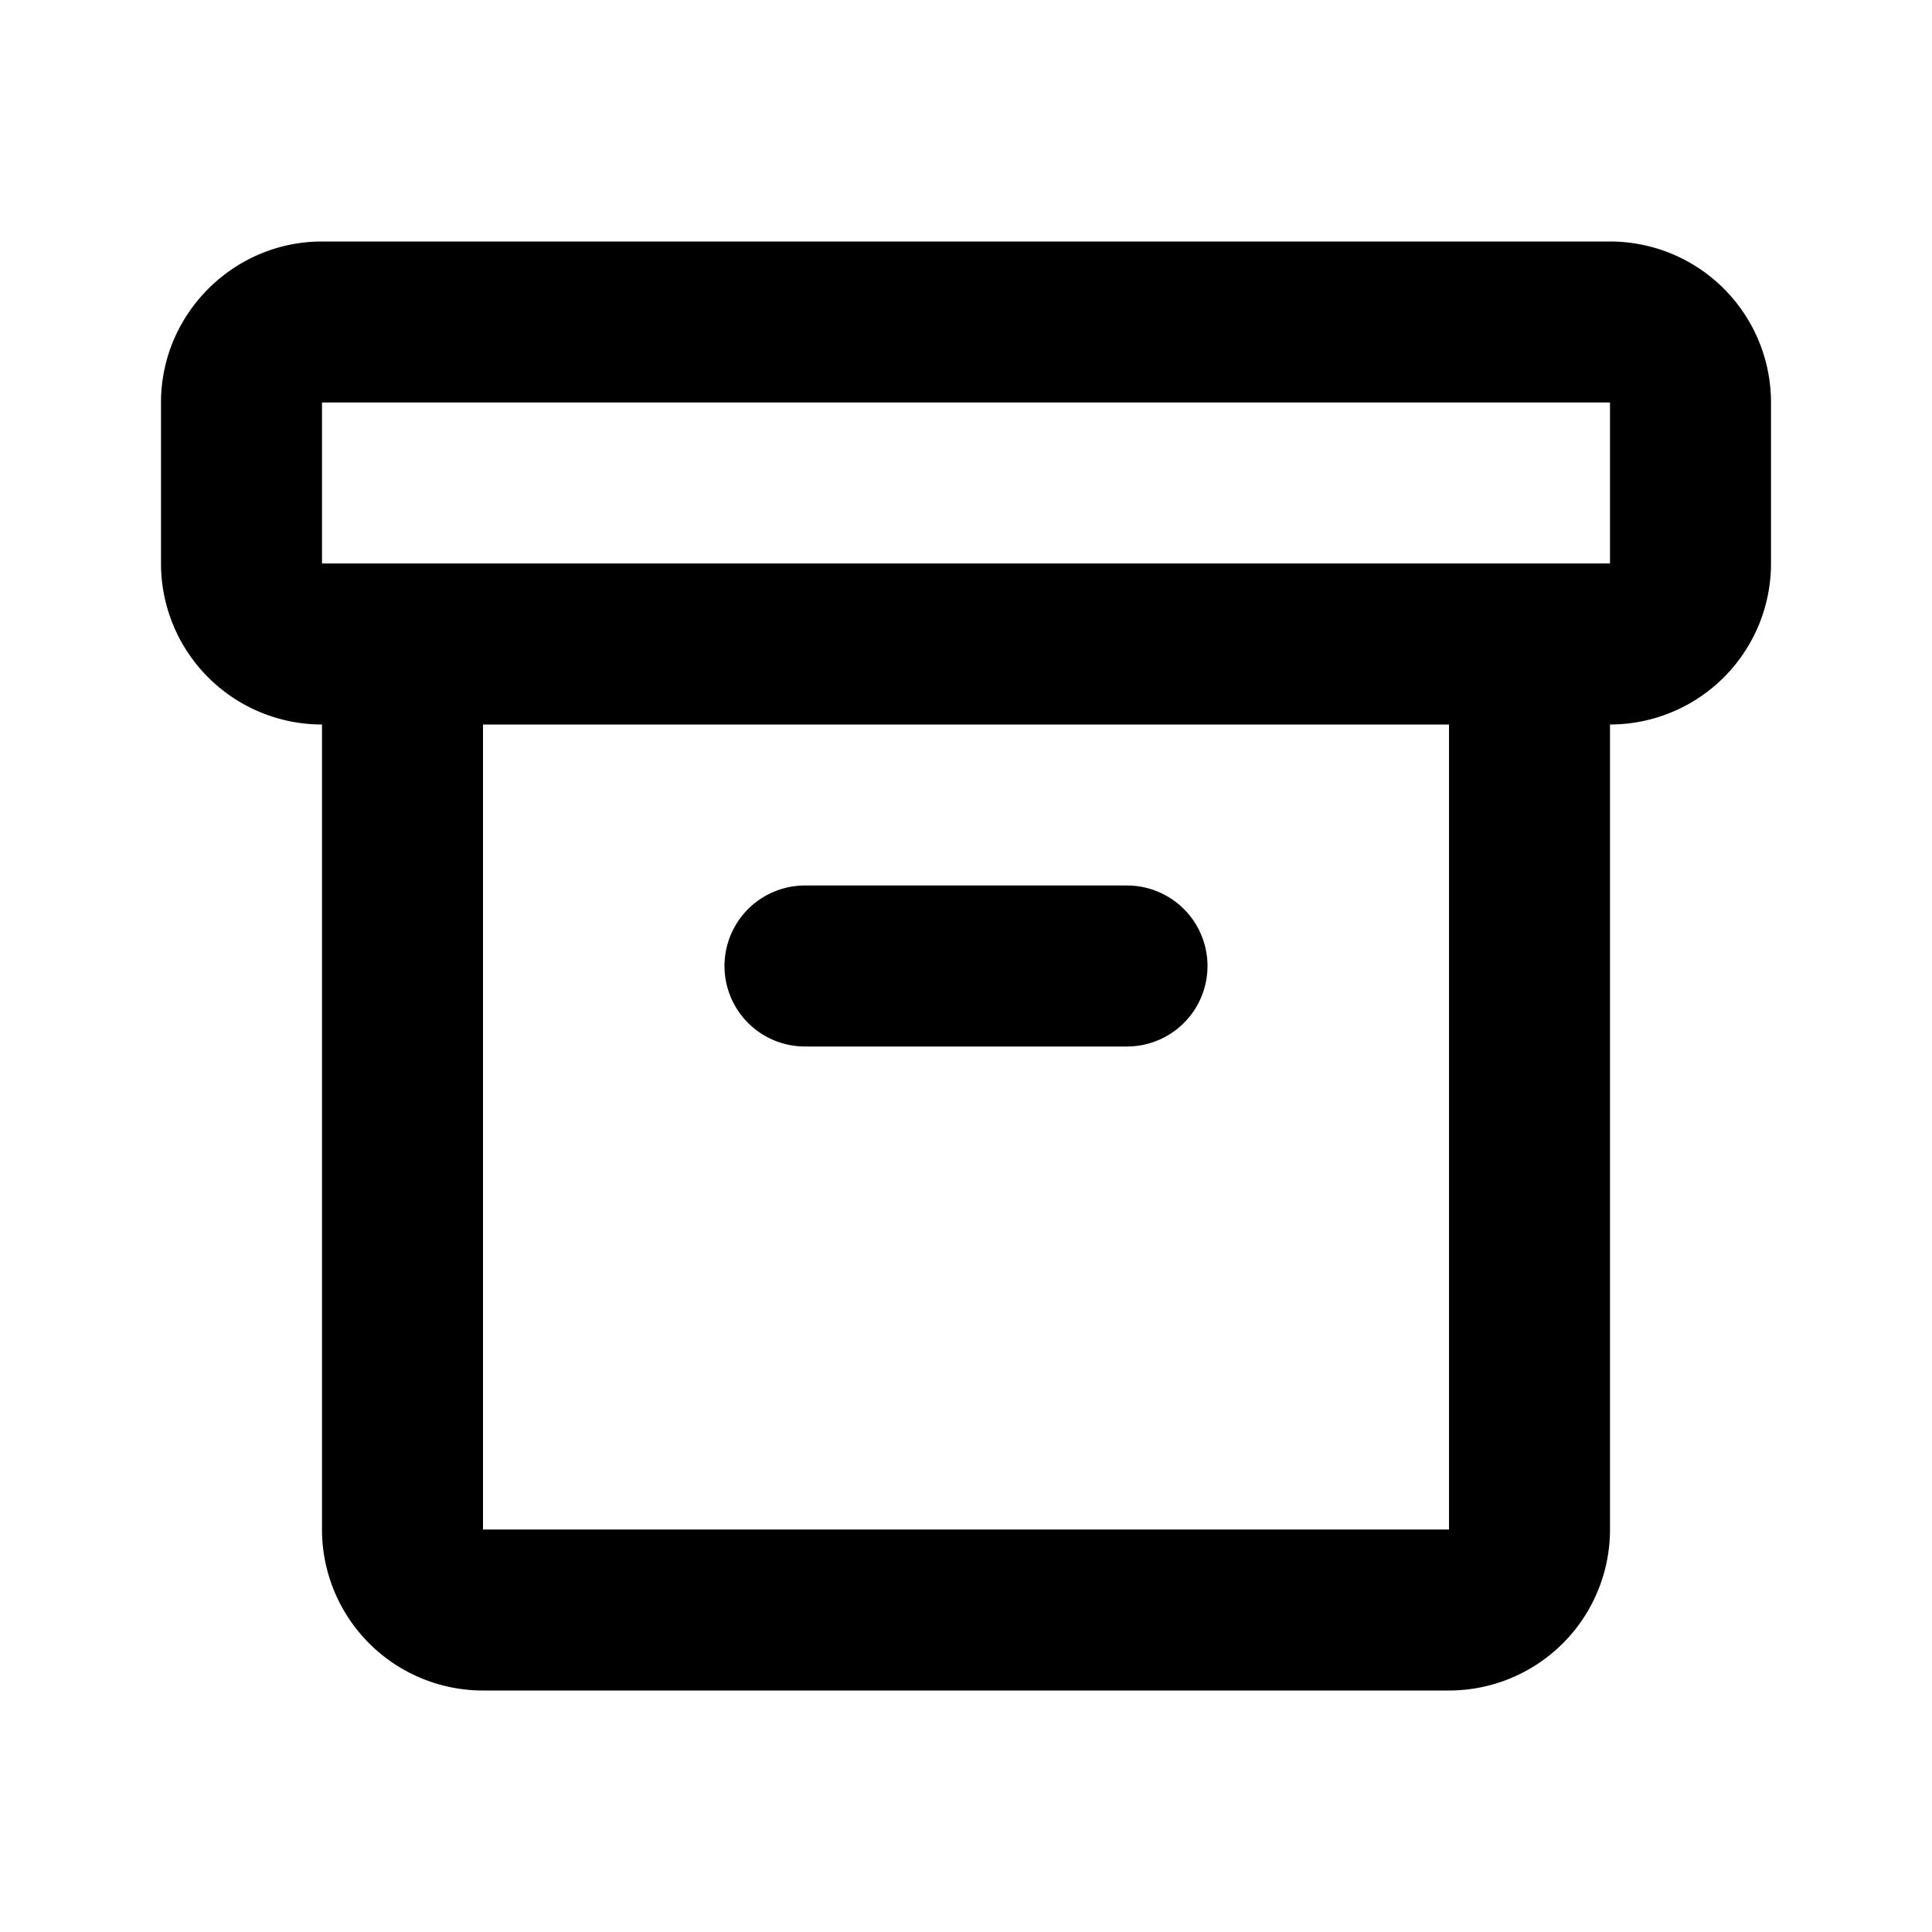 <svg xmlns="http://www.w3.org/2000/svg" viewBox="0 0 24 24" width="24" height="24"><path class="heroicon-ui" d="M20 9v10a2 2 0 0 1-2 2H6a2 2 0 0 1-2-2V9a2 2 0 0 1-2-2V5c0-1.1.9-2 2-2h16a2 2 0 0 1 2 2v2a2 2 0 0 1-2 2zm0-2V5H4v2h16zM6 9v10h12V9H6zm4 2h4a1 1 0 0 1 0 2h-4a1 1 0 0 1 0-2z"/></svg>